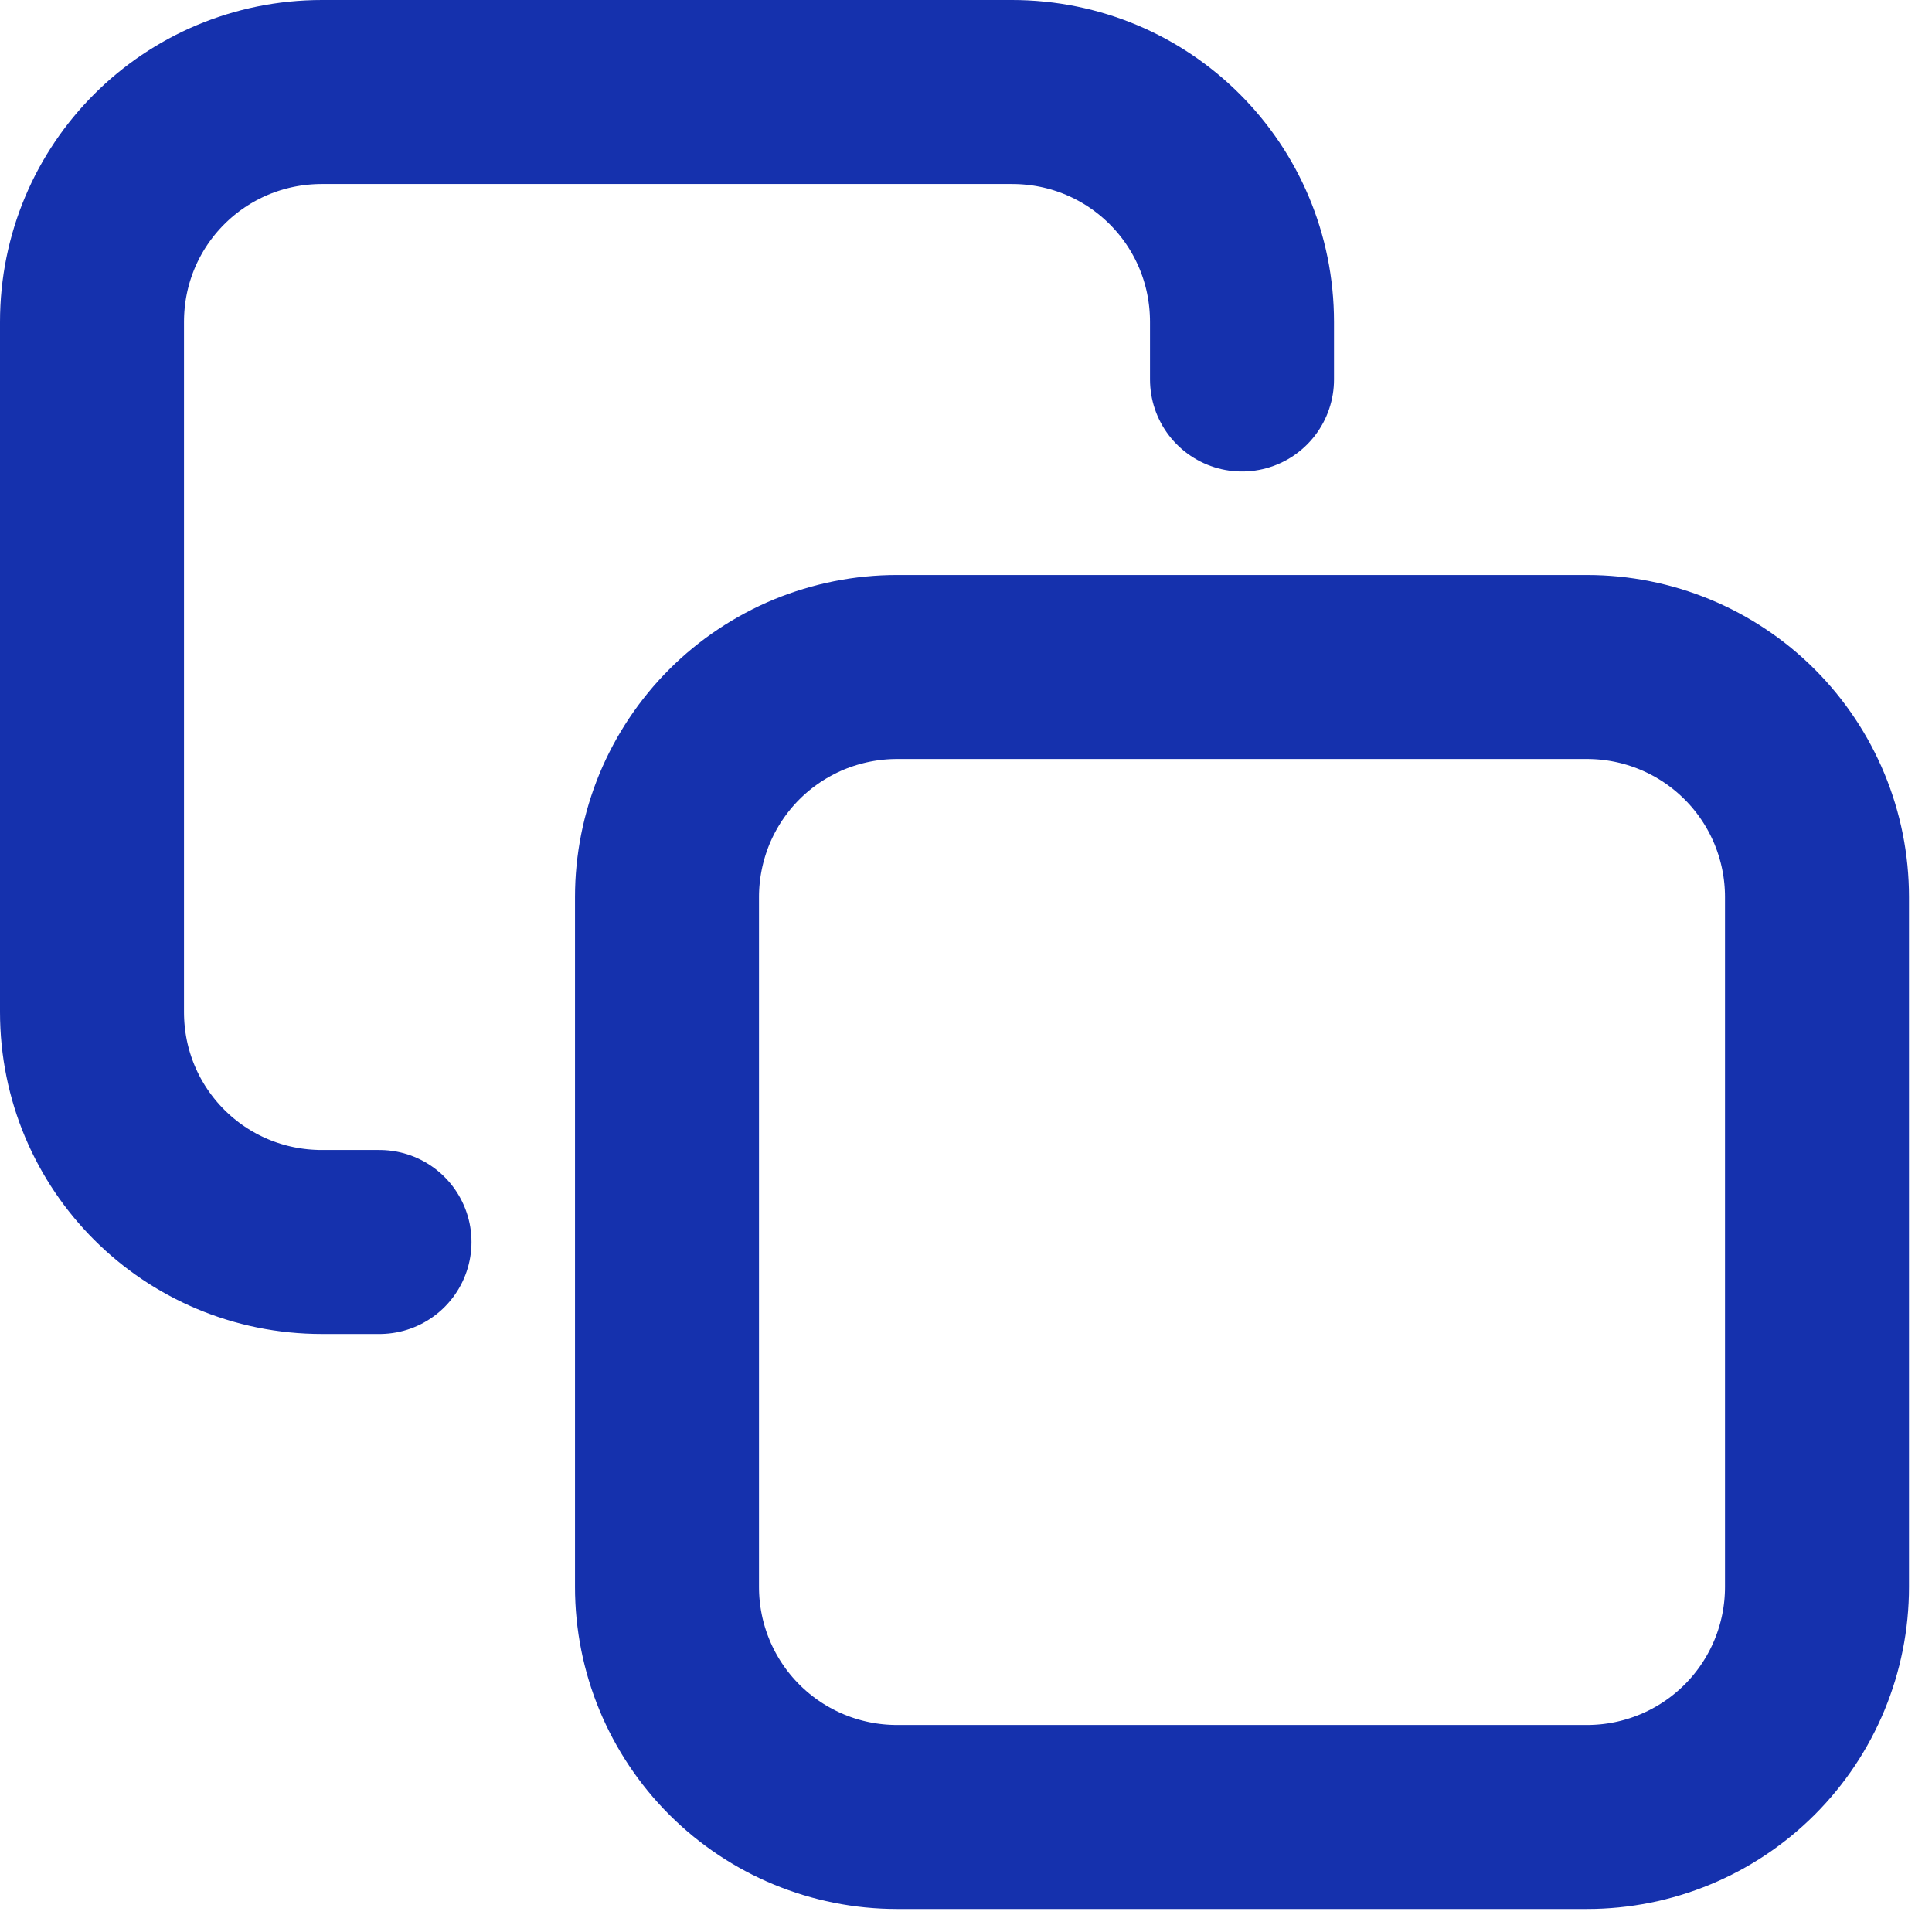 <svg width="21" height="21" viewBox="0 0 21 21" fill="none" xmlns="http://www.w3.org/2000/svg">
<path d="M4.125 13.5H3.5C2.115 13.5 1 12.385 1 11V3.5C1 2.115 2.115 1 3.5 1H11C12.385 1 13.5 2.115 13.5 3.5V4.125M9.75 7.25H17.25C17.913 7.25 18.549 7.513 19.018 7.982C19.487 8.451 19.75 9.087 19.75 9.75V17.25C19.75 17.913 19.487 18.549 19.018 19.018C18.549 19.487 17.913 19.75 17.25 19.75H9.75C9.087 19.75 8.451 19.487 7.982 19.018C7.513 18.549 7.25 17.913 7.25 17.25V9.75C7.25 9.422 7.315 9.097 7.44 8.793C7.566 8.49 7.75 8.214 7.982 7.982C8.214 7.75 8.49 7.566 8.793 7.44C9.097 7.315 9.422 7.25 9.75 7.25Z" stroke="#1531AD" stroke-width="2" stroke-miterlimit="10" stroke-linecap="round" stroke-linejoin="round"/>
</svg>
